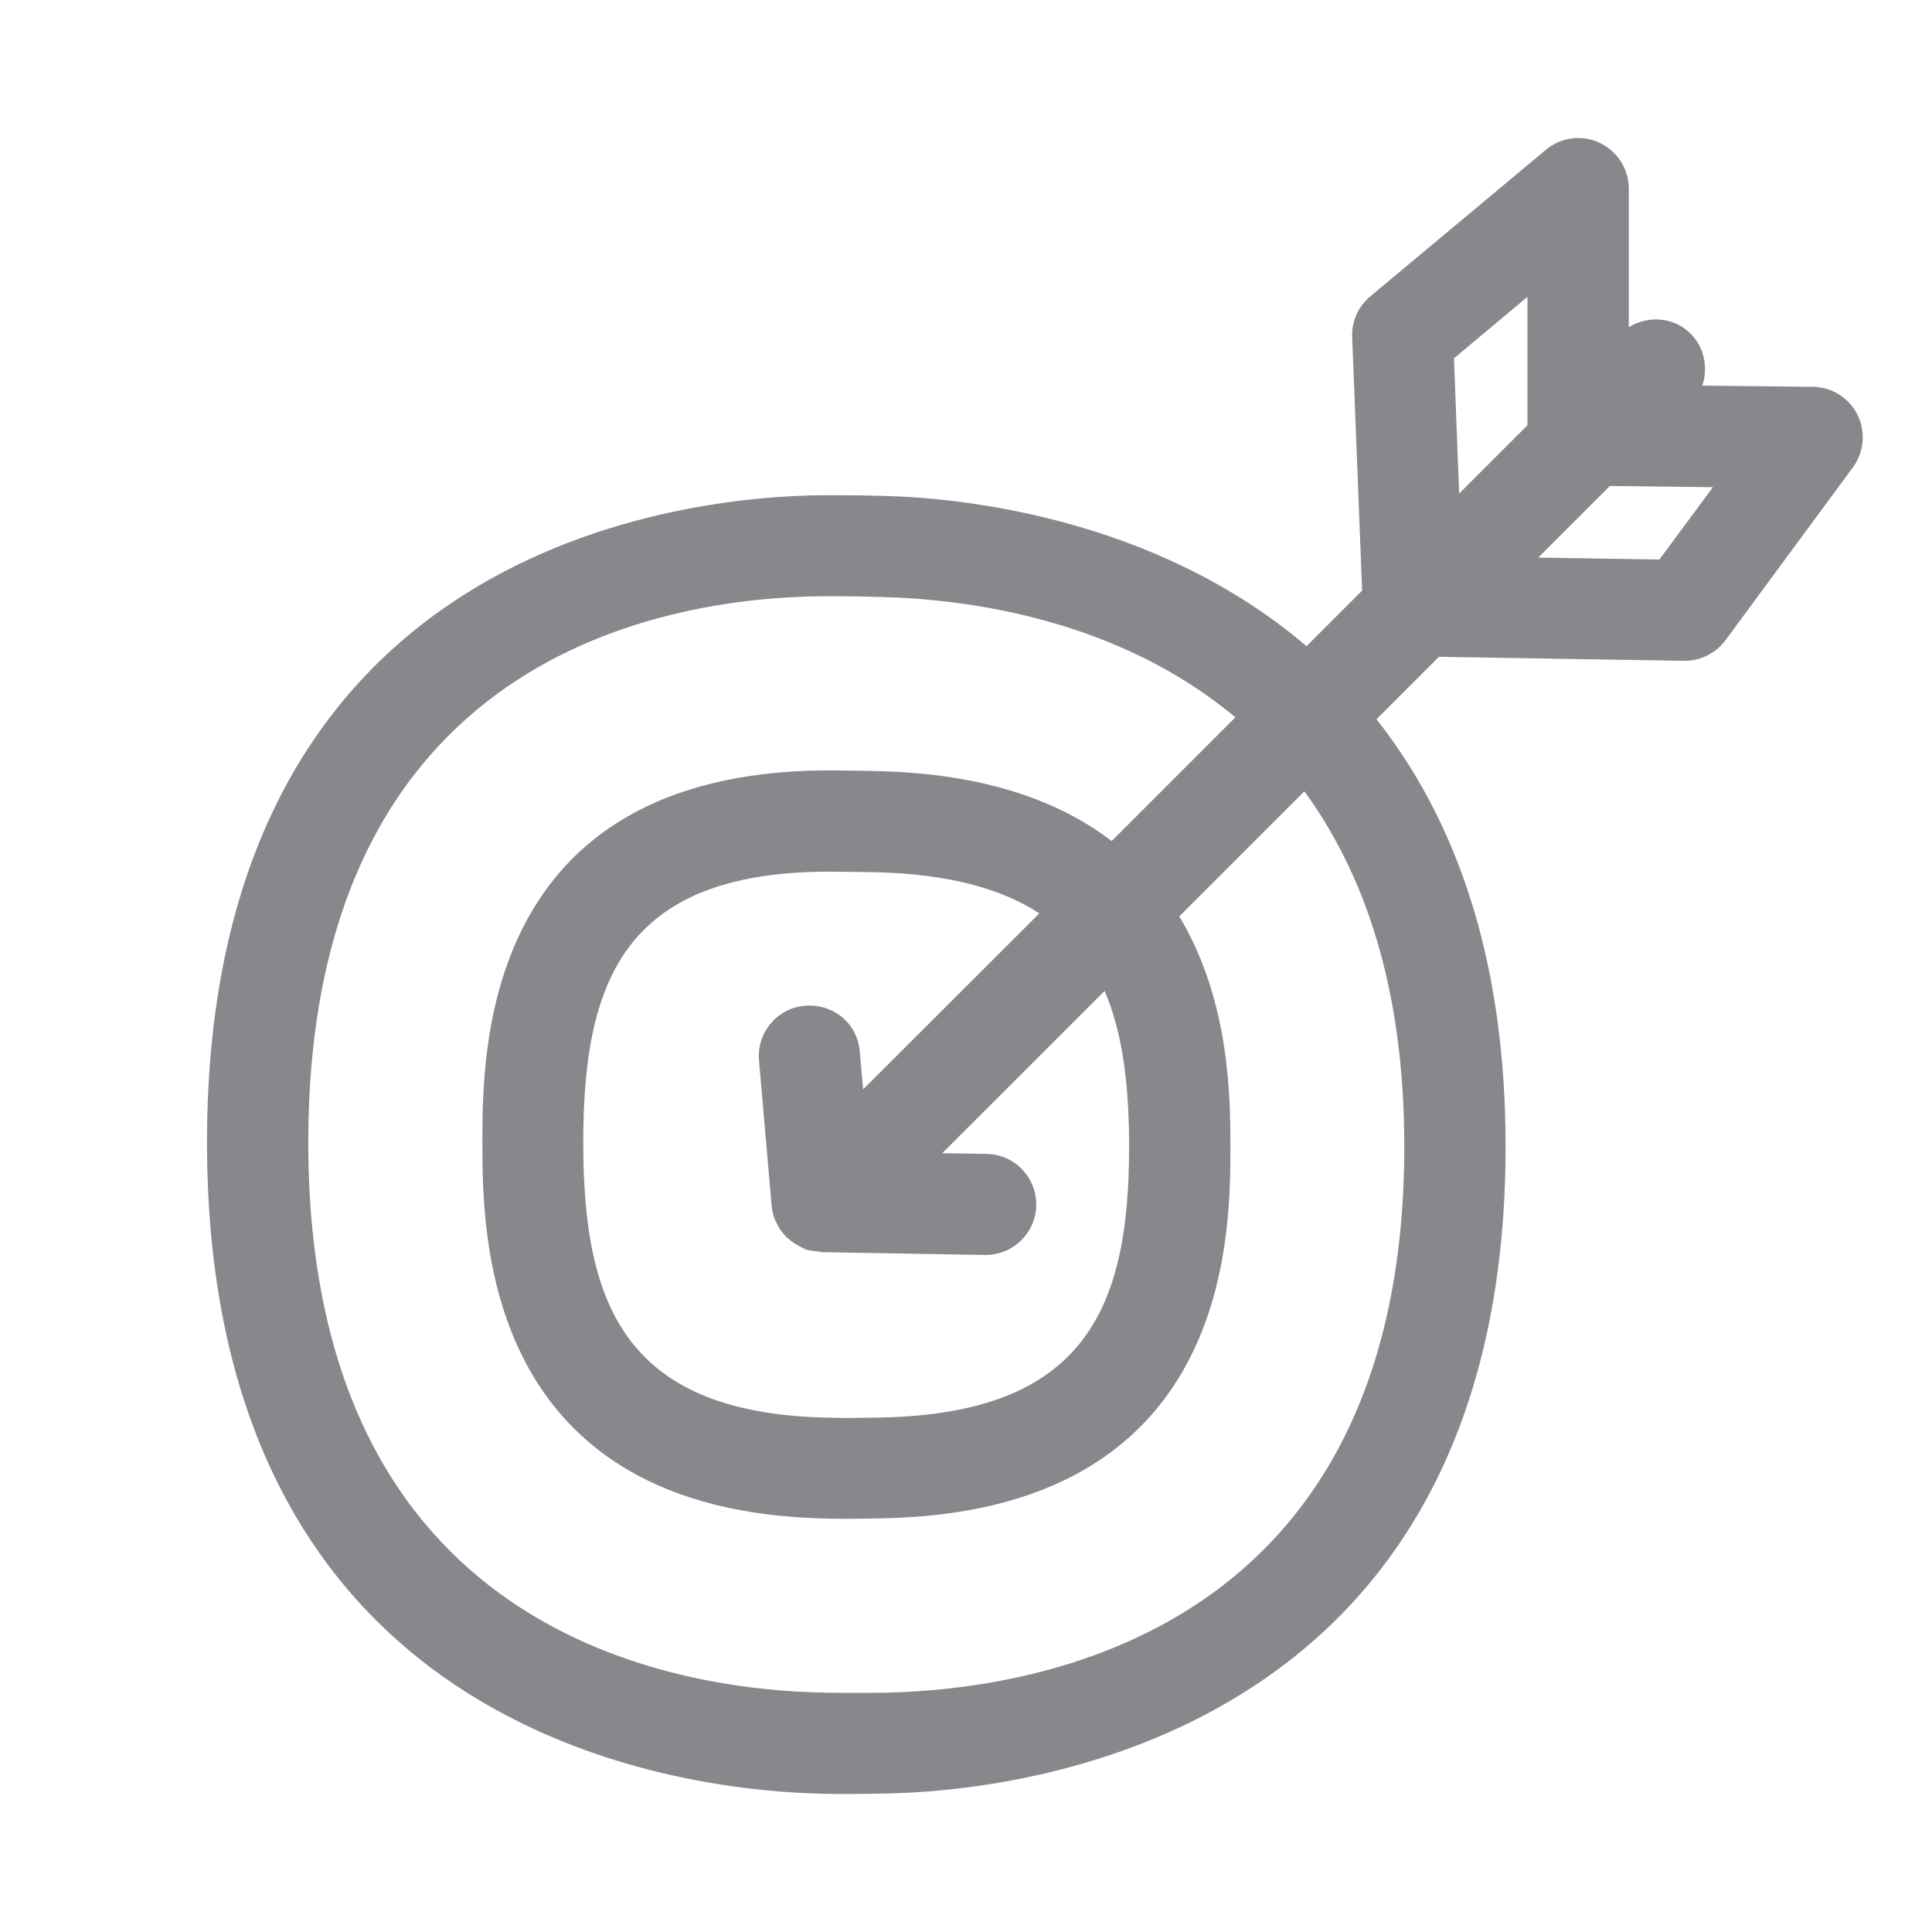<svg width="28" height="28" viewBox="0 0 28 28" fill="none" xmlns="http://www.w3.org/2000/svg">
<path fill-rule="evenodd" clip-rule="evenodd" d="M24.049 8.109L22.294 8.081L23.332 7.043L24.825 7.061L24.049 8.109ZM16.364 16.614C16.364 18.932 15.749 20.489 12.755 20.544L12.277 20.551L12.052 20.547C9.064 20.503 8.453 18.922 8.453 16.559C8.453 14.224 9.047 12.66 11.946 12.633C12.021 12.633 12.489 12.636 12.666 12.64C13.738 12.664 14.506 12.875 15.063 13.237L12.509 15.788L12.461 15.241C12.427 14.838 12.089 14.545 11.666 14.576C11.263 14.61 10.966 14.965 11 15.368L11.184 17.481C11.191 17.553 11.208 17.621 11.235 17.686L11.246 17.706C11.276 17.778 11.317 17.84 11.369 17.898C11.386 17.918 11.403 17.935 11.423 17.949C11.471 17.993 11.522 18.027 11.58 18.058C11.601 18.068 11.618 18.082 11.638 18.089C11.649 18.092 11.655 18.099 11.666 18.103C11.727 18.127 11.792 18.13 11.857 18.137C11.874 18.137 11.888 18.147 11.905 18.147L14.271 18.188H14.284C14.684 18.188 15.012 17.867 15.018 17.468C15.025 17.065 14.704 16.73 14.298 16.723L13.656 16.713L16.009 14.361C16.275 14.982 16.364 15.743 16.364 16.614ZM20.352 16.614C20.352 23.634 15.08 24.487 12.813 24.532C12.652 24.535 12.468 24.535 12.284 24.535L12 24.532C9.737 24.501 4.468 23.658 4.468 16.556C4.468 9.471 9.685 8.658 11.928 8.641H12.106C12.331 8.641 12.564 8.645 12.768 8.652C14.028 8.682 16.203 8.973 17.904 10.396L16.111 12.189C15.357 11.612 14.271 11.209 12.704 11.175C12.509 11.168 11.949 11.165 11.949 11.165C6.991 11.209 6.991 15.235 6.991 16.556C6.991 17.887 6.991 21.937 12.034 22.009L12.267 22.012L12.772 22.005C17.832 21.916 17.832 17.925 17.832 16.61C17.832 15.921 17.825 14.5 17.091 13.281L18.904 11.469C19.761 12.643 20.352 14.285 20.352 16.614ZM21.072 5.193L22.137 4.302V6.163L21.147 7.153L21.072 5.193ZM26.921 6.012C26.798 5.767 26.549 5.609 26.272 5.606L24.671 5.589C24.756 5.333 24.705 5.039 24.5 4.834C24.254 4.592 23.886 4.568 23.606 4.742V2.735C23.606 2.451 23.442 2.192 23.182 2.069C22.93 1.949 22.622 1.987 22.404 2.171L19.86 4.295C19.686 4.438 19.587 4.657 19.597 4.886L19.741 8.559L18.935 9.365C16.722 7.477 13.871 7.211 12.803 7.187C12.591 7.18 12.345 7.177 12.106 7.177H11.912C10.023 7.194 3 7.842 3 16.556C3 25.286 10.088 25.969 11.98 25.997C12.079 26 12.181 26 12.284 26C12.478 26 12.673 25.997 12.84 25.993C14.636 25.962 21.82 25.286 21.82 16.614C21.82 13.783 21.045 11.813 19.949 10.424L20.854 9.519L24.405 9.577H24.415C24.647 9.577 24.866 9.468 25.006 9.28L26.853 6.774C27.017 6.552 27.041 6.258 26.921 6.012Z" fill="#86888C"/>
</svg>
